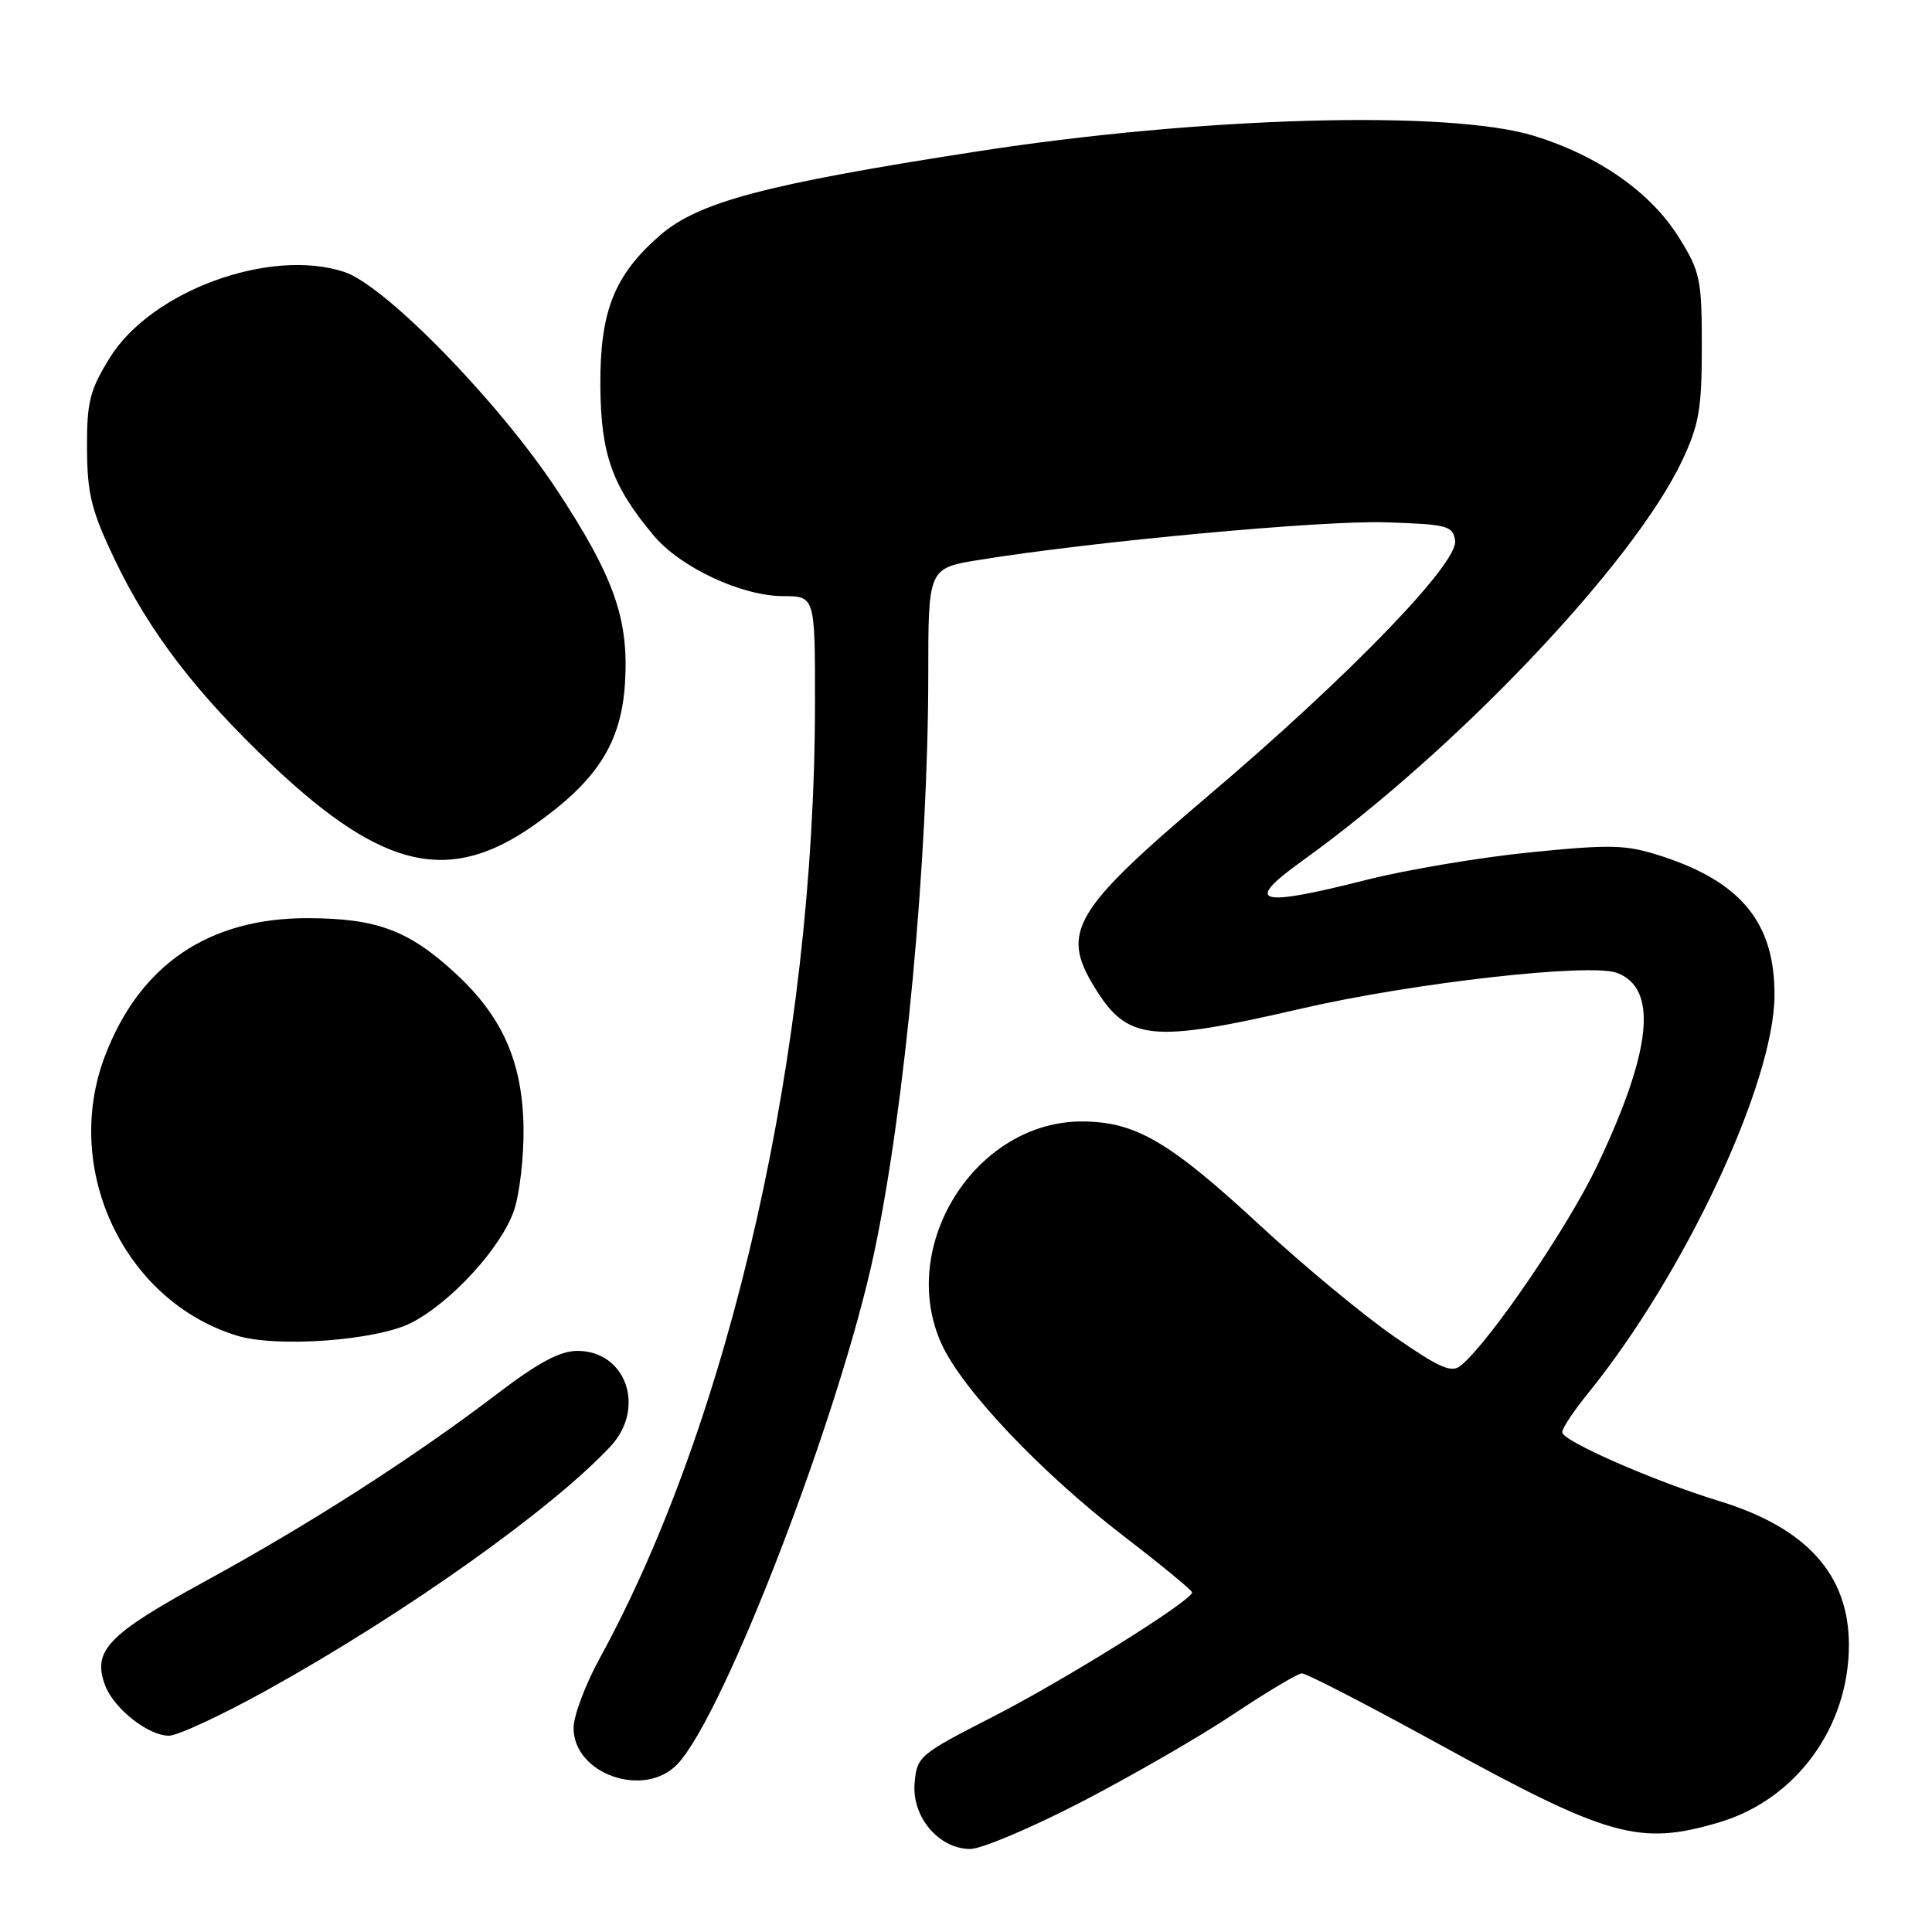 <?xml version="1.0" encoding="UTF-8" standalone="no"?>
<!DOCTYPE svg PUBLIC "-//W3C//DTD SVG 1.1//EN" "http://www.w3.org/Graphics/SVG/1.1/DTD/svg11.dtd" >
<svg xmlns="http://www.w3.org/2000/svg" xmlns:xlink="http://www.w3.org/1999/xlink" version="1.1" viewBox="0 0 256 256">
 <g >
 <path fill="currentColor"
d=" M 143.29 238.77 C 149.91 235.34 158.97 230.12 163.42 227.15 C 167.86 224.19 171.95 221.75 172.50 221.73 C 173.05 221.70 181.14 225.88 190.49 231.01 C 213.20 243.48 217.23 244.61 227.83 241.46 C 237.98 238.44 244.97 228.88 244.99 218.00 C 245.00 208.66 239.40 202.44 227.78 198.89 C 219.14 196.25 207.00 190.93 207.00 189.78 C 207.00 189.26 208.52 186.96 210.38 184.67 C 223.18 168.91 235.08 143.54 235.13 131.90 C 235.18 122.34 230.76 116.89 220.19 113.45 C 215.43 111.91 213.62 111.86 202.76 112.94 C 196.09 113.61 186.34 115.25 181.09 116.58 C 166.58 120.26 164.70 119.71 172.54 114.08 C 192.94 99.43 216.51 74.60 222.91 61.00 C 225.13 56.28 225.50 54.14 225.50 45.93 C 225.50 37.03 225.29 36.01 222.50 31.52 C 218.79 25.53 211.85 20.65 203.30 18.01 C 192.06 14.54 159.24 15.45 129.50 20.06 C 101.24 24.44 92.47 26.77 87.35 31.27 C 81.39 36.50 79.50 41.27 79.55 51.00 C 79.60 60.18 81.09 64.39 86.66 71.01 C 90.18 75.19 98.28 78.98 103.75 78.99 C 108.00 79.00 108.00 79.00 107.99 93.25 C 107.96 138.86 96.88 187.94 79.44 219.78 C 77.55 223.24 76.00 227.37 76.00 228.96 C 76.00 235.11 85.43 238.37 89.79 233.73 C 96.00 227.11 111.31 187.29 115.83 166.00 C 119.91 146.78 122.99 113.89 123.00 89.40 C 123.00 75.29 123.00 75.29 129.75 74.19 C 144.61 71.77 175.22 68.93 183.61 69.21 C 191.84 69.48 192.52 69.66 192.81 71.65 C 193.23 74.65 178.66 89.70 160.03 105.50 C 142.28 120.57 140.55 123.46 144.96 130.70 C 149.38 137.96 152.40 138.28 172.50 133.63 C 187.27 130.22 210.74 127.57 214.28 128.92 C 219.73 130.99 218.88 139.21 211.64 154.44 C 207.76 162.60 197.45 177.72 193.59 180.93 C 192.34 181.97 190.84 181.32 184.72 177.09 C 180.68 174.29 172.73 167.71 167.06 162.46 C 154.99 151.28 150.50 148.64 143.45 148.60 C 129.32 148.52 118.84 165.04 124.76 178.08 C 127.50 184.11 137.88 195.07 148.84 203.50 C 153.85 207.35 157.95 210.72 157.96 211.00 C 158.00 212.05 141.07 222.62 131.50 227.51 C 121.79 232.48 121.49 232.73 121.19 236.30 C 120.81 240.76 124.41 245.00 128.57 245.00 C 130.04 245.00 136.66 242.20 143.29 238.77 Z  M 35.50 223.88 C 53.68 213.79 73.25 199.89 80.92 191.62 C 85.60 186.57 82.97 179.00 76.52 179.00 C 74.21 179.00 71.34 180.53 65.92 184.66 C 54.87 193.08 41.01 201.98 27.17 209.53 C 14.22 216.61 12.19 218.73 13.95 223.37 C 15.11 226.42 19.67 230.00 22.38 229.99 C 23.55 229.99 29.45 227.24 35.50 223.88 Z  M 54.54 175.26 C 59.82 172.53 66.38 165.35 68.10 160.42 C 68.84 158.26 69.42 153.35 69.37 149.50 C 69.26 140.78 66.60 134.73 60.35 128.97 C 54.18 123.28 49.96 121.70 40.89 121.66 C 27.65 121.61 18.48 127.84 13.88 140.00 C 8.22 154.97 16.45 172.37 31.36 176.97 C 36.68 178.61 49.95 177.63 54.54 175.26 Z  M 70.80 109.31 C 79.11 103.46 82.31 98.47 82.81 90.57 C 83.36 82.06 81.38 76.45 73.79 64.92 C 66.09 53.24 51.05 37.81 45.61 36.03 C 35.75 32.79 20.01 38.56 14.54 47.42 C 11.89 51.71 11.50 53.25 11.53 59.42 C 11.56 65.43 12.10 67.63 15.13 74.00 C 19.76 83.74 26.09 91.99 36.27 101.58 C 50.80 115.25 59.59 117.21 70.80 109.31 Z "/>
</g>
</svg>